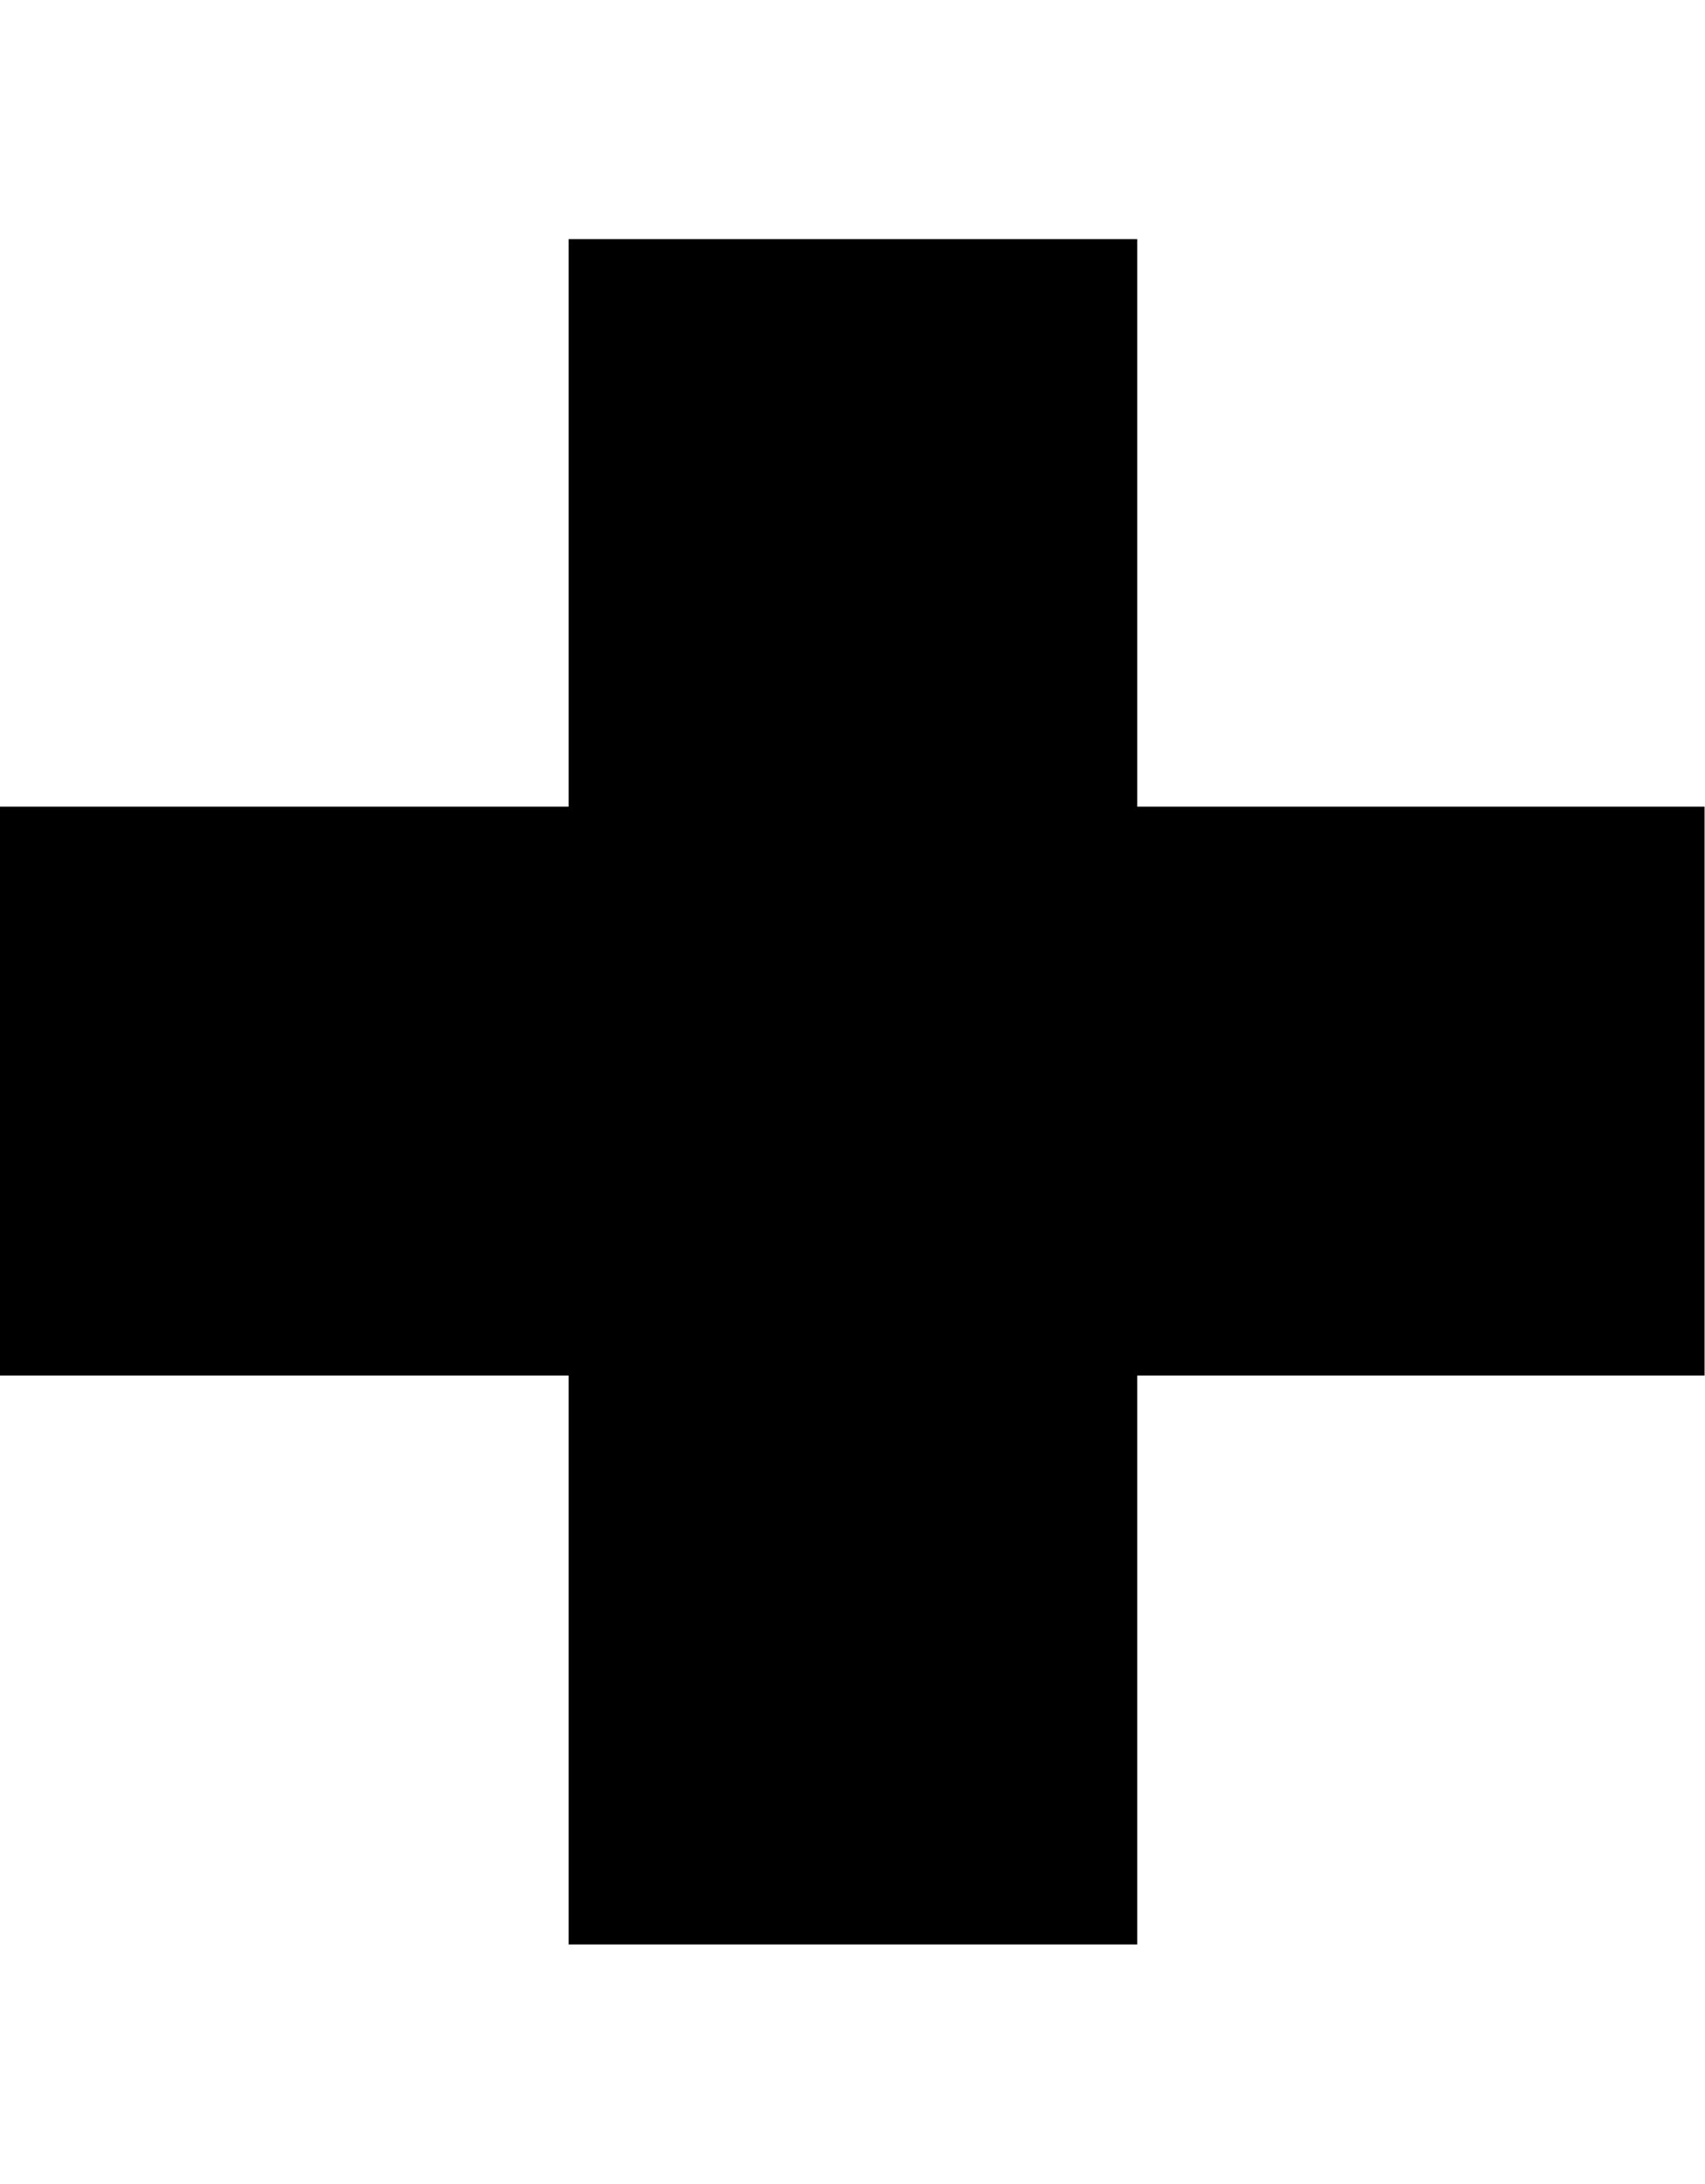 <svg height="1000" width="781" xmlns="http://www.w3.org/2000/svg"><path d="M0 629.83l0-260.47l260.47 0l0-259.86l260.47 0l0 259.86l259.86 0l0 260.47l-259.86 0l0 260.47l-260.47 0l0-260.47l-260.47 0z"/></svg>